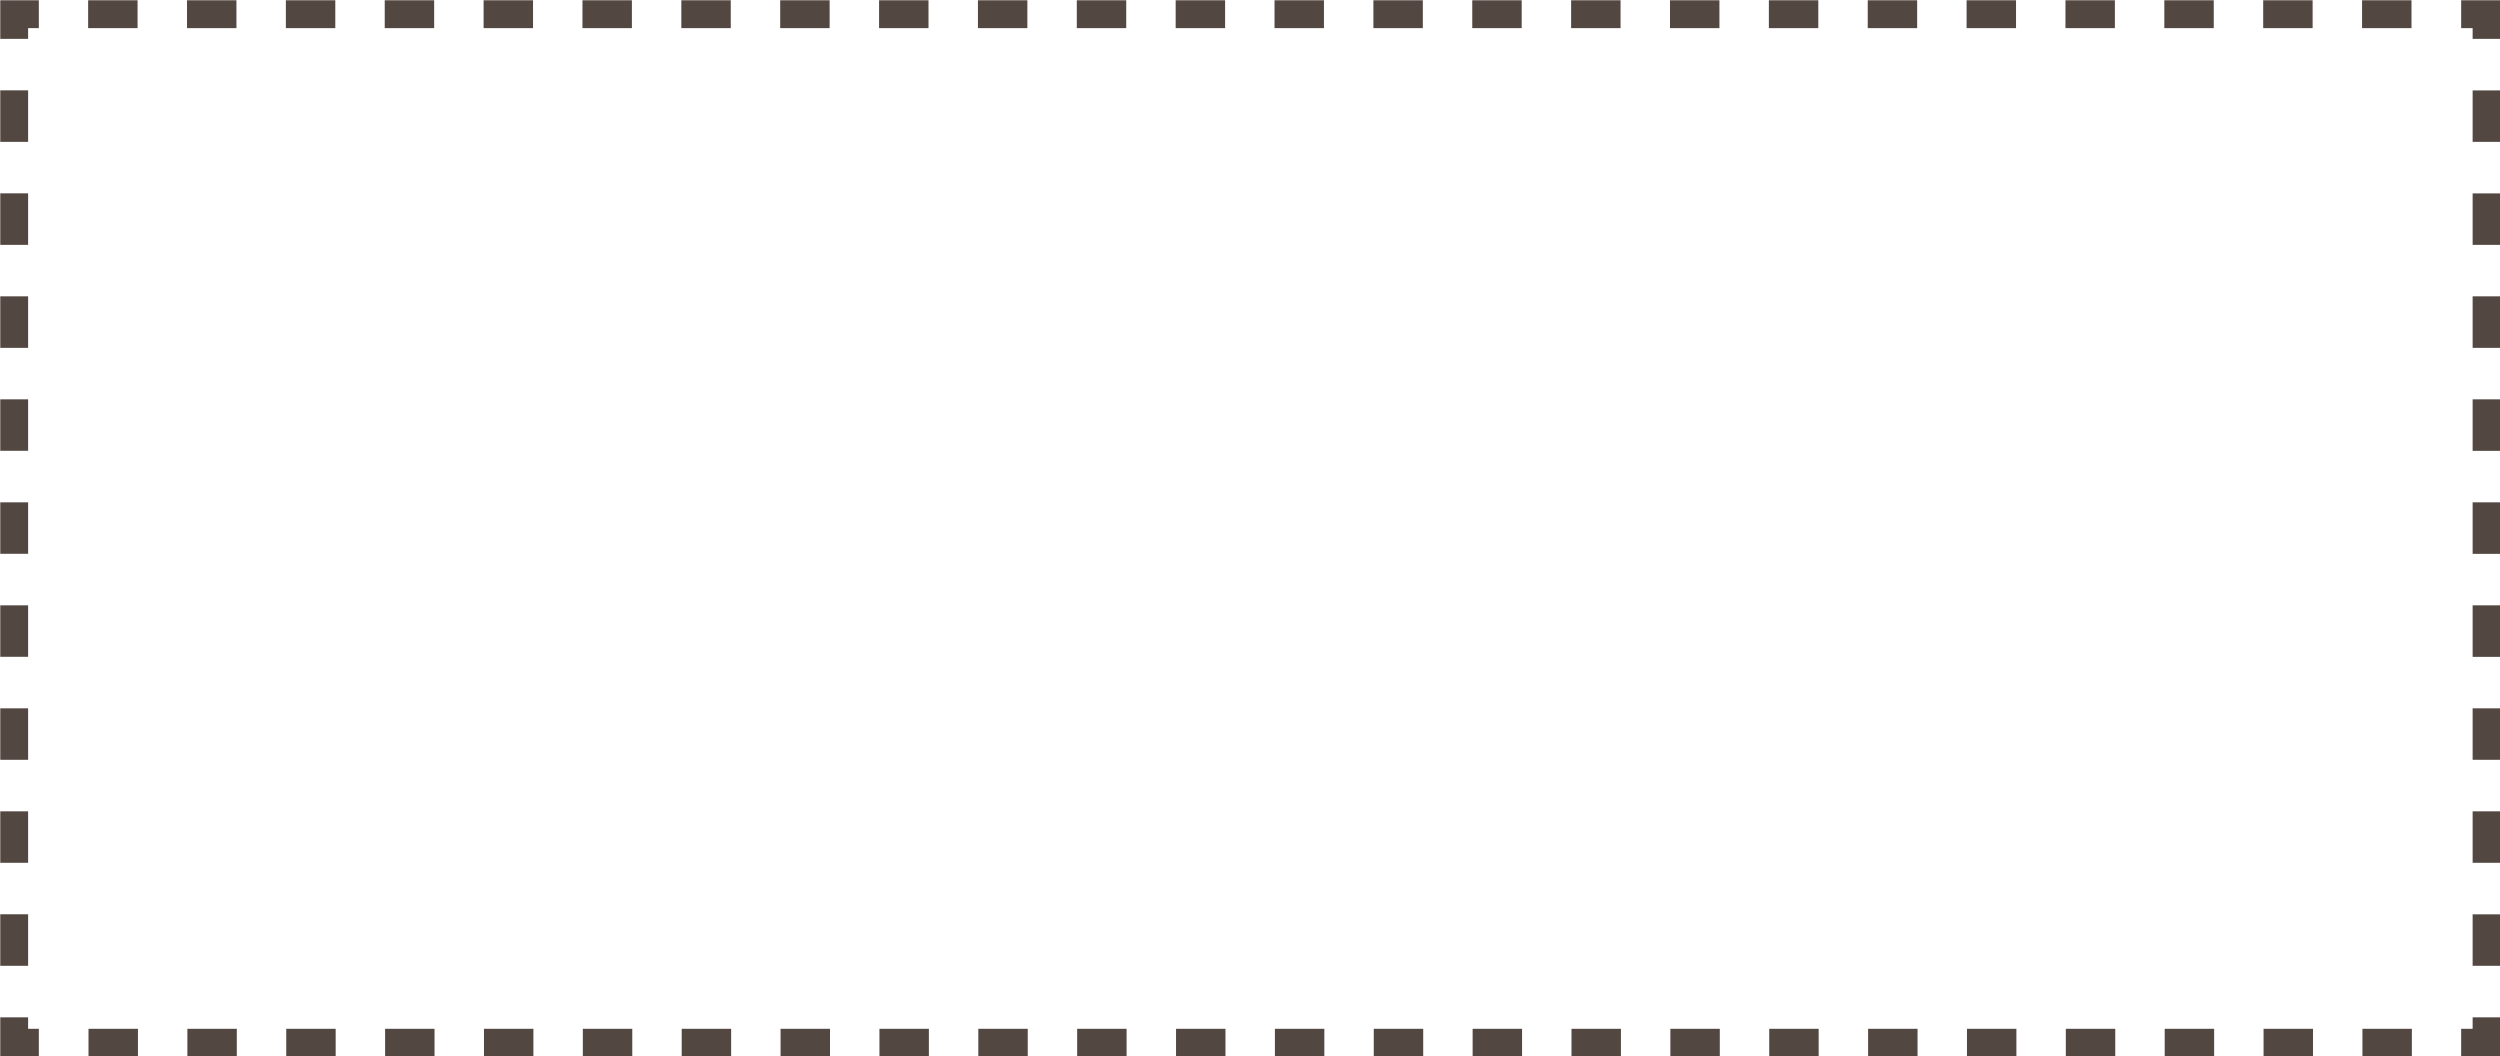<svg version="1.1" id="图层_1" x="0px" y="0px" width="334.7px" height="141.4px" viewBox="0 0 334.7 141.4" enable-background="new 0 0 334.7 141.4" xml:space="preserve" xmlns="http://www.w3.org/2000/svg" xmlns:xlink="http://www.w3.org/1999/xlink" xmlns:xml="http://www.w3.org/XML/1998/namespace">
  <path fill="#534741" d="M331.036,136.2h3.729v5.264H329.5v-3.729h1.536V136.2z M38.322,141.464h6.618v-3.729h-6.618V141.464z
	 M117.739,141.464h6.618v-3.729h-6.618V141.464z M236.865,141.464h6.618v-3.729h-6.618V141.464z M210.393,141.464h6.618v-3.729
	h-6.618V141.464z M263.338,141.464h6.618v-3.729h-6.618V141.464z M25.086,141.464h6.618v-3.729h-6.618V141.464z M250.102,141.464
	h6.618v-3.729h-6.618V141.464z M223.629,141.464h6.618v-3.729h-6.618V141.464z M78.031,141.464h6.618v-3.729h-6.618V141.464z
	 M157.448,141.464h6.618v-3.729h-6.618V141.464z M144.211,141.464h6.618v-3.729h-6.618V141.464z M51.558,141.464h6.618v-3.729
	h-6.618V141.464z M170.684,141.464h6.618v-3.729h-6.618V141.464z M91.267,141.464h6.618v-3.729h-6.618V141.464z M64.794,141.464
	h6.618v-3.729h-6.618V141.464z M197.156,141.464h6.618v-3.729h-6.618V141.464z M183.92,141.464h6.618v-3.729h-6.618V141.464z
	 M130.976,141.464h6.618v-3.729h-6.618V141.464z M276.573,141.464h6.618v-3.729h-6.618V141.464z M104.503,141.464h6.618v-3.729
	h-6.618V141.464z M316.282,141.464h6.618v-3.729h-6.618V141.464z M303.046,141.464h6.618v-3.729h-6.618V141.464z M289.81,141.464
	h6.618v-3.729h-6.618V141.464z M11.85,141.464h6.618v-3.729H11.85V141.464z M3.764,136.2H0.036v5.264H5.2v-3.729H3.764V136.2z
	 M3.764,25.885H0.036v6.895h3.729V25.885z M3.764,39.674H0.036v6.895h3.729V39.674z M3.764,53.462H0.036v6.895h3.729V53.462z
	 M3.764,12.097H0.036v6.895h3.729V12.097z M3.764,67.251H0.036v6.895h3.729V67.251z M3.764,122.405H0.036v6.895h3.729V122.405z
	 M3.764,81.04H0.036v6.894h3.729V81.04z M3.764,108.617H0.036v6.894h3.729V108.617z M3.764,94.828H0.036v6.895h3.729V94.828z
	 M0.036,5.2h3.729V3.764H5.2V0.036H0.036V5.2z M111.071,0.036h-6.618v3.729h6.618V0.036z M97.835,0.036h-6.618v3.729h6.618V0.036z
	 M18.418,0.036H11.8v3.729h6.618V0.036z M58.126,0.036h-6.618v3.729h6.618V0.036z M84.599,0.036h-6.618v3.729h6.618V0.036z
	 M44.89,0.036h-6.618v3.729h6.618V0.036z M71.363,0.036h-6.618v3.729h6.618V0.036z M31.654,0.036h-6.618v3.729h6.618V0.036z
	 M230.197,0.036h-6.618v3.729h6.618V0.036z M283.142,0.036h-6.618v3.729h6.618V0.036z M256.67,0.036h-6.618v3.729h6.618V0.036z
	 M243.434,0.036h-6.618v3.729h6.618V0.036z M269.906,0.036h-6.618v3.729h6.618V0.036z M322.851,0.036h-6.618v3.729h6.618V0.036z
	 M309.614,0.036h-6.618v3.729h6.618V0.036z M296.378,0.036h-6.618v3.729h6.618V0.036z M164.016,0.036h-6.618v3.729h6.618V0.036z
	 M124.308,0.036h-6.618v3.729h6.618V0.036z M150.78,0.036h-6.618v3.729h6.618V0.036z M137.544,0.036h-6.618v3.729h6.618V0.036z
	 M216.961,0.036h-6.618v3.729h6.618V0.036z M203.725,0.036h-6.618v3.729h6.618V0.036z M177.252,0.036h-6.618v3.729h6.618V0.036z
	 M190.488,0.036h-6.618v3.729h6.618V0.036z M329.5,0.036v3.729h1.536V5.2h3.729V0.036H329.5z M331.036,60.36h3.729v-6.895h-3.729
	V60.36z M331.036,46.572h3.729v-6.895h-3.729V46.572z M331.036,32.783h3.729v-6.895h-3.729V32.783z M331.036,18.995h3.729V12.1
	h-3.729V18.995z M331.036,74.148h3.729v-6.894h-3.729V74.148z M331.036,129.303h3.729v-6.894h-3.729V129.303z M331.036,115.515
	h3.729v-6.895h-3.729V115.515z M331.036,101.726h3.729v-6.894h-3.729V101.726z M331.036,87.937h3.729v-6.895h-3.729V87.937z" class="color c1"/>
</svg>